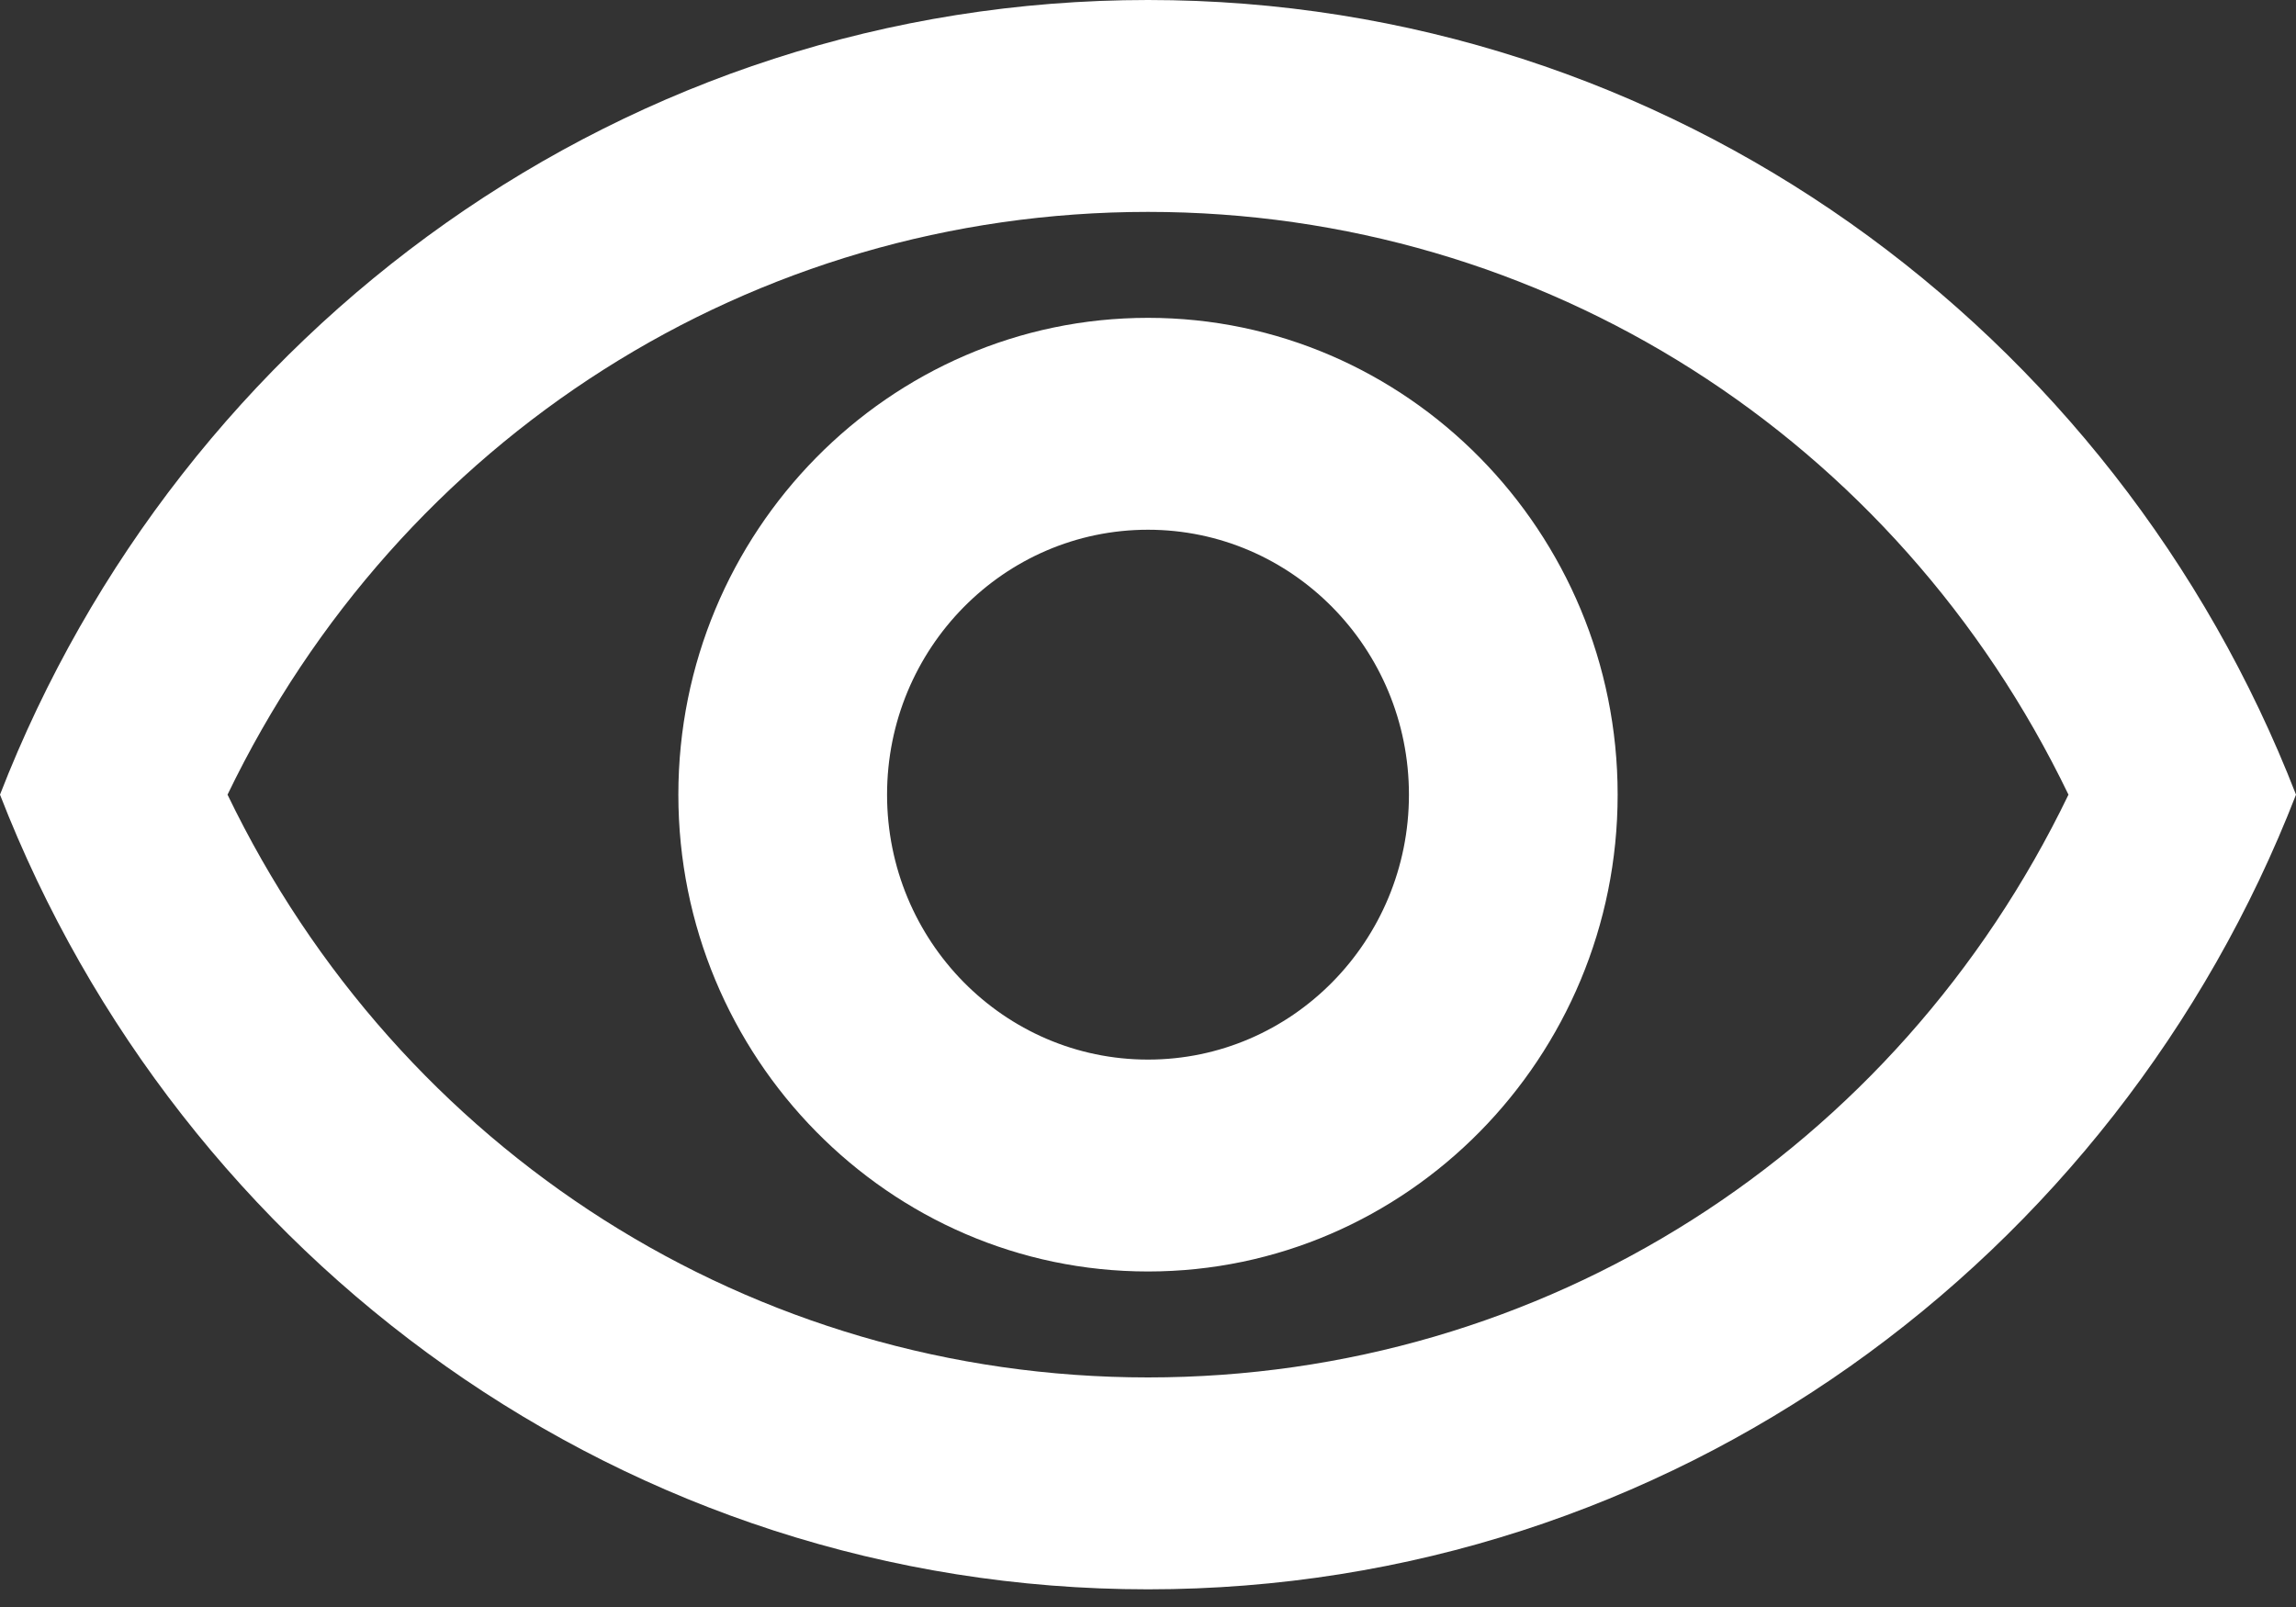 <svg width="20" height="14" viewBox="0 0 20 14" fill="none" xmlns="http://www.w3.org/2000/svg">
<rect x="0" y="0" width="20" height="14" fill="#333333" stroke="none"/>
<path d="M10 1.846C13.445 1.846 16.518 3.812 18.018 6.923C16.518 10.034 13.445 12 10 12C6.555 12 3.482 10.034 1.982 6.923C3.482 3.812 6.555 1.846 10 1.846ZM10 0C5.455 0 1.573 2.871 0 6.923C1.573 10.975 5.455 13.846 10 13.846C14.546 13.846 18.427 10.975 20 6.923C18.427 2.871 14.546 0 10 0ZM10 4.615C11.255 4.615 12.273 5.649 12.273 6.923C12.273 8.197 11.255 9.231 10 9.231C8.745 9.231 7.727 8.197 7.727 6.923C7.727 5.649 8.745 4.615 10 4.615ZM10 2.769C7.745 2.769 5.909 4.634 5.909 6.923C5.909 9.212 7.745 11.077 10 11.077C12.255 11.077 14.091 9.212 14.091 6.923C14.091 4.634 12.255 2.769 10 2.769Z" fill="white"/>
</svg>
